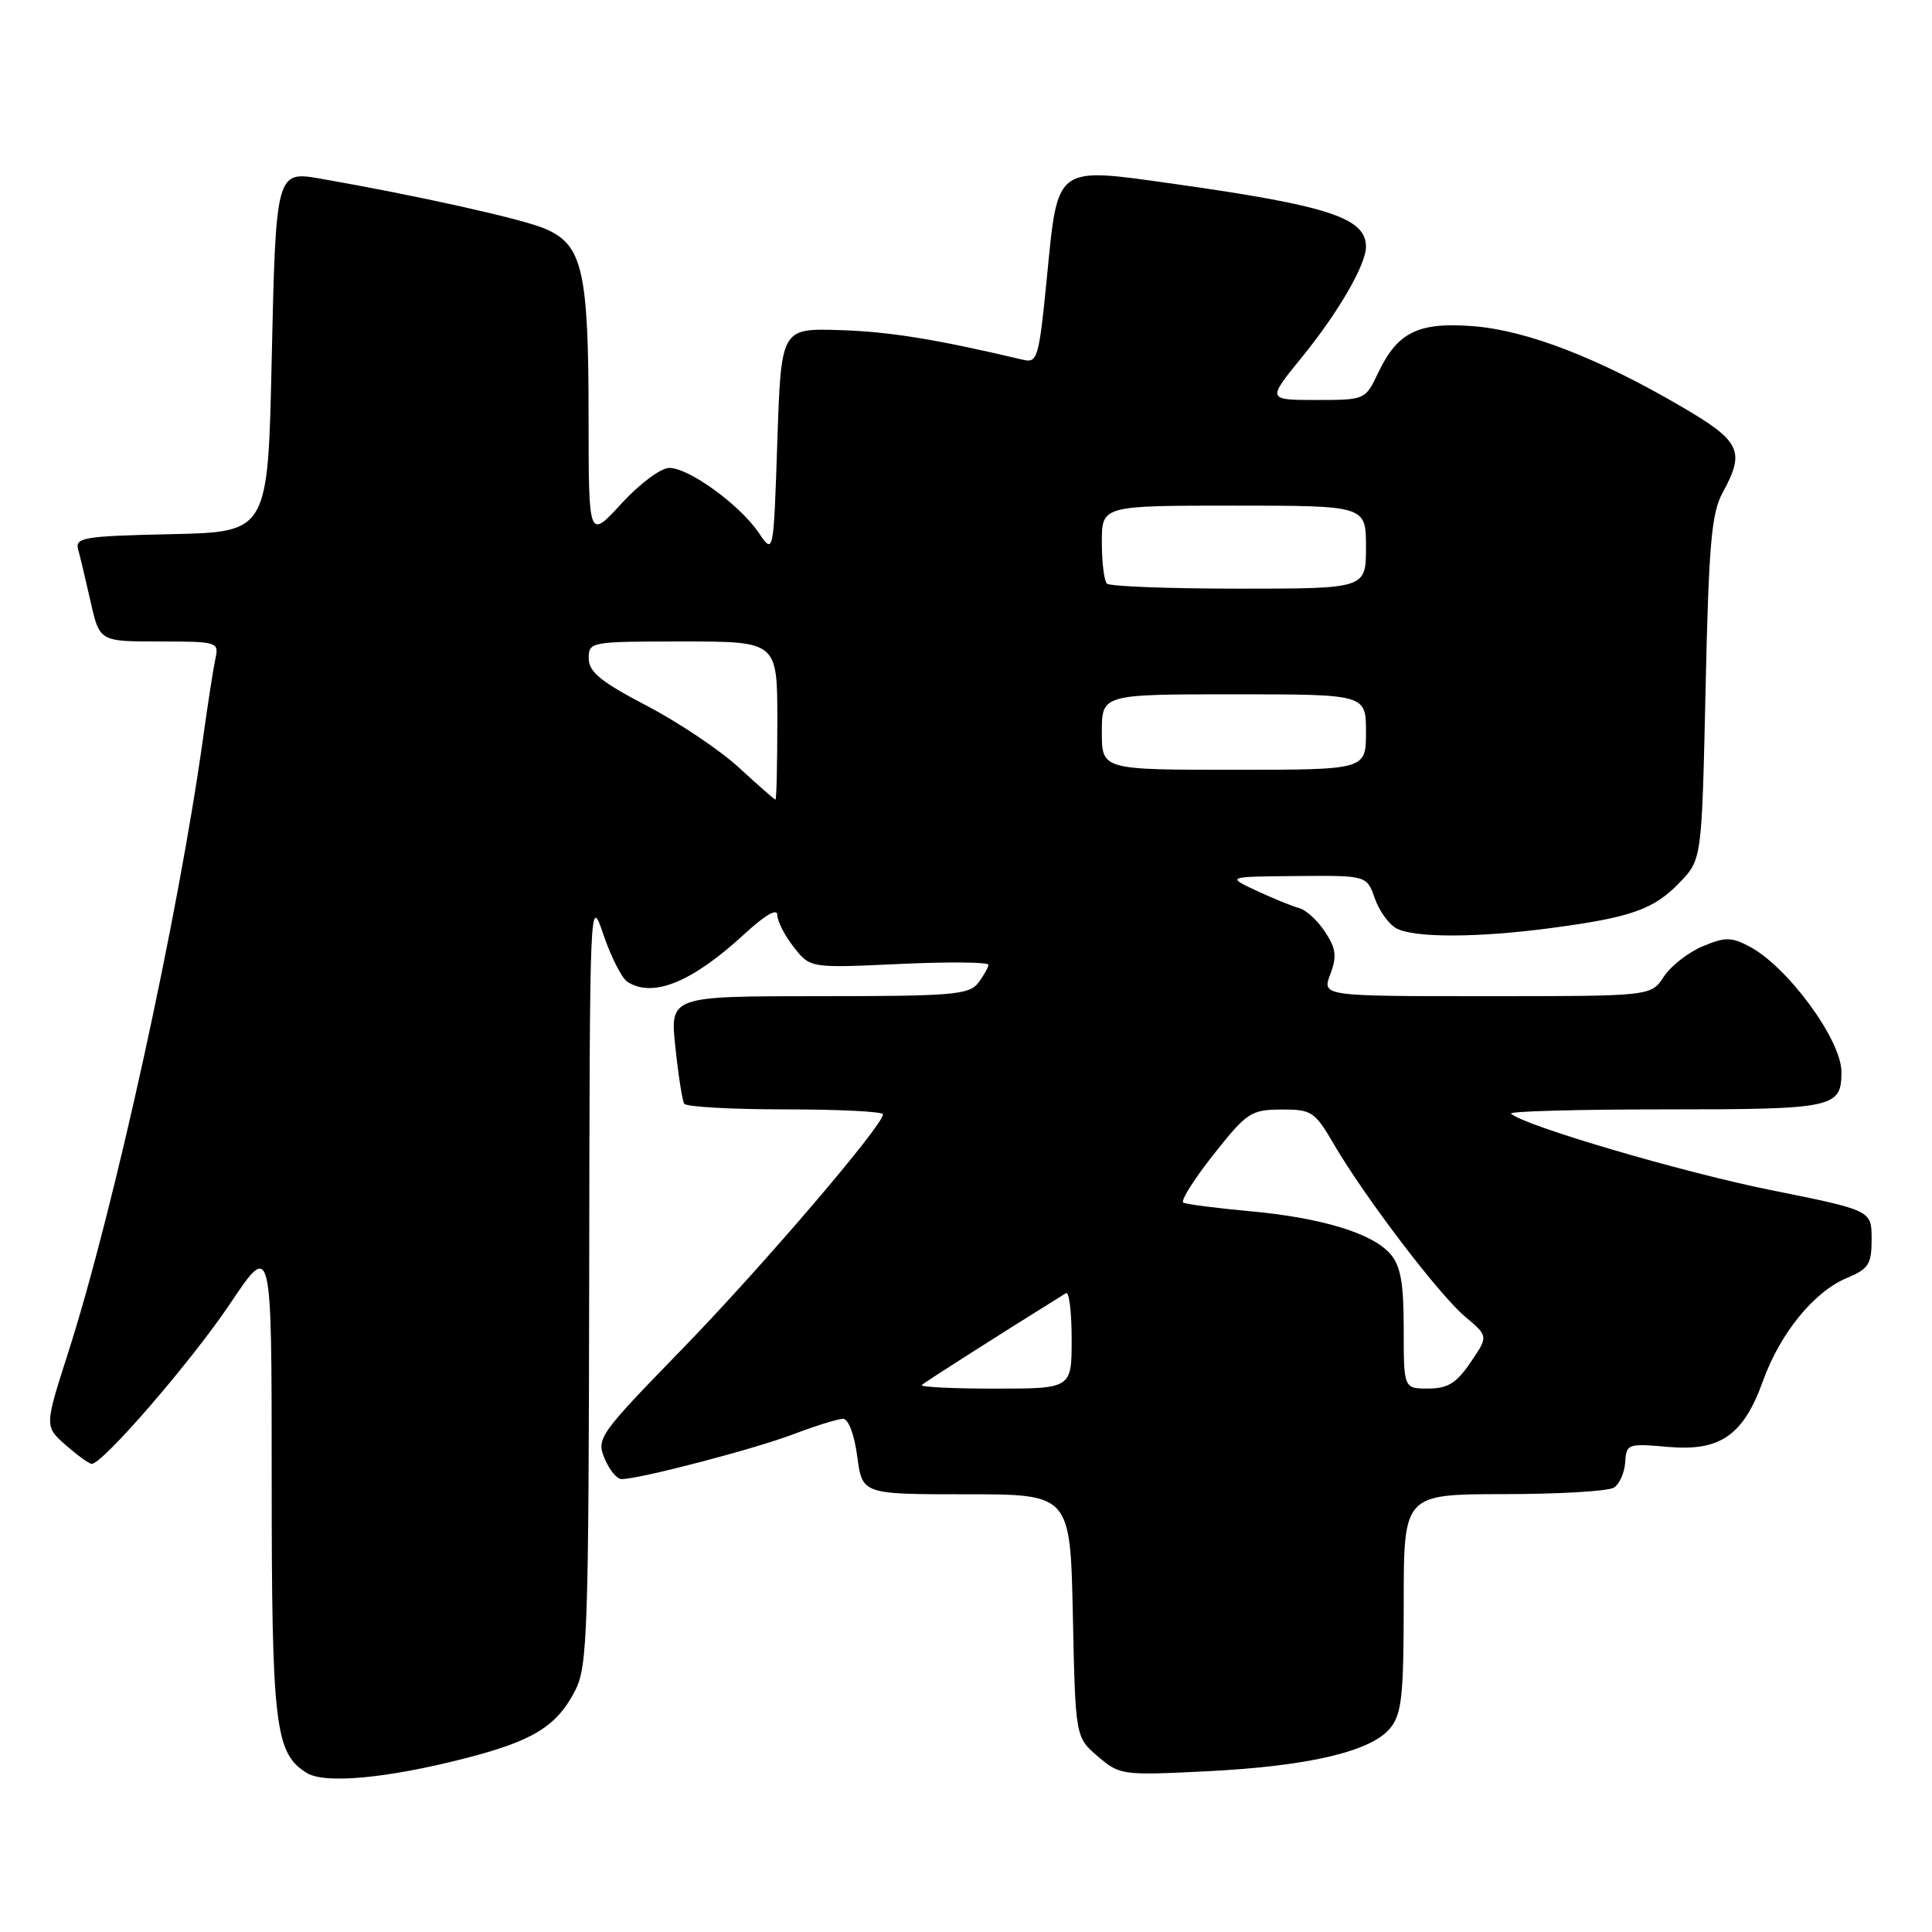 <?xml version="1.0" encoding="UTF-8" standalone="no"?>
<!DOCTYPE svg PUBLIC "-//W3C//DTD SVG 1.1//EN" "http://www.w3.org/Graphics/SVG/1.1/DTD/svg11.dtd" >
<svg xmlns="http://www.w3.org/2000/svg" xmlns:xlink="http://www.w3.org/1999/xlink" version="1.1" viewBox="0 0 256 256">
 <g >
 <path fill="currentColor"
d=" M 61.50 233.02 C 70.67 230.68 73.78 228.76 76.25 223.93 C 77.84 220.80 78.00 215.99 78.07 169.50 C 78.14 118.73 78.15 118.52 79.97 123.88 C 80.98 126.84 82.41 129.64 83.15 130.11 C 86.54 132.26 91.72 130.14 98.61 123.79 C 101.36 121.25 103.00 120.30 103.00 121.24 C 103.00 122.06 103.98 123.98 105.18 125.50 C 107.36 128.28 107.36 128.28 119.18 127.73 C 125.68 127.43 130.99 127.48 130.97 127.84 C 130.95 128.20 130.34 129.29 129.61 130.25 C 128.42 131.81 126.17 132.00 108.52 132.00 C 88.77 132.00 88.77 132.00 89.49 138.75 C 89.88 142.46 90.41 145.84 90.66 146.25 C 90.91 146.66 96.94 147.00 104.06 147.00 C 111.18 147.00 117.00 147.29 117.00 147.65 C 117.00 149.14 100.88 167.98 90.32 178.83 C 79.38 190.08 79.01 190.60 80.11 193.25 C 80.73 194.76 81.75 196.00 82.37 195.99 C 84.76 195.98 99.98 192.00 105.11 190.05 C 108.08 188.92 111.05 188.00 111.72 188.00 C 112.42 188.00 113.21 190.11 113.59 193.00 C 114.26 198.00 114.26 198.00 128.04 198.00 C 141.82 198.00 141.82 198.00 142.16 214.09 C 142.50 230.18 142.50 230.18 145.47 232.73 C 148.37 235.22 148.66 235.26 159.97 234.70 C 173.45 234.02 181.71 232.07 184.22 228.98 C 185.74 227.10 186.00 224.70 186.00 212.39 C 186.00 198.00 186.00 198.00 199.25 197.98 C 206.54 197.98 213.11 197.59 213.85 197.12 C 214.59 196.65 215.26 195.13 215.35 193.75 C 215.49 191.32 215.69 191.25 221.00 191.72 C 227.92 192.34 231.01 190.20 233.60 182.99 C 235.87 176.68 240.35 171.17 244.68 169.36 C 247.61 168.13 248.00 167.53 248.00 164.18 C 248.00 160.38 248.00 160.38 234.64 157.69 C 222.89 155.33 201.77 149.11 200.22 147.56 C 199.92 147.25 209.10 147.00 220.63 147.00 C 243.04 147.00 244.00 146.80 244.00 142.03 C 244.00 137.78 236.82 128.02 231.76 125.39 C 229.39 124.15 228.57 124.15 225.59 125.40 C 223.70 126.19 221.39 128.00 220.46 129.42 C 218.77 132.00 218.77 132.00 196.97 132.00 C 175.17 132.00 175.17 132.00 176.27 129.10 C 177.16 126.73 177.04 125.70 175.58 123.48 C 174.60 121.98 173.05 120.56 172.15 120.33 C 171.24 120.09 168.70 119.05 166.50 118.03 C 162.50 116.16 162.50 116.16 171.80 116.08 C 181.10 116.00 181.10 116.00 182.16 119.02 C 182.74 120.68 184.03 122.48 185.04 123.02 C 187.42 124.29 195.87 124.27 205.68 122.95 C 216.22 121.54 219.15 120.49 222.59 116.91 C 225.50 113.87 225.50 113.87 226.00 91.19 C 226.42 72.11 226.78 67.99 228.25 65.30 C 231.28 59.75 230.68 58.48 222.75 53.85 C 211.83 47.46 202.36 43.80 195.30 43.23 C 187.94 42.64 185.18 43.99 182.60 49.43 C 180.91 52.98 180.88 53.00 174.40 53.00 C 167.89 53.00 167.89 53.00 172.52 47.32 C 177.32 41.42 181.00 35.08 181.00 32.69 C 181.00 28.88 176.02 27.25 155.74 24.39 C 139.65 22.13 140.20 21.72 138.70 36.96 C 137.66 47.47 137.47 48.13 135.55 47.67 C 124.07 44.95 117.82 43.94 111.26 43.74 C 103.50 43.50 103.50 43.50 103.00 58.50 C 102.50 73.50 102.50 73.50 100.54 70.60 C 98.03 66.89 91.29 62.00 88.69 62.00 C 87.57 62.00 84.75 64.10 82.34 66.73 C 78.00 71.46 78.00 71.46 77.99 55.48 C 77.99 35.81 77.20 32.40 72.18 30.29 C 69.11 28.99 55.37 25.93 42.45 23.67 C 36.59 22.64 36.55 22.79 36.00 47.71 C 35.50 70.50 35.50 70.50 22.69 70.78 C 11.14 71.03 9.93 71.23 10.35 72.78 C 10.61 73.73 11.36 76.86 12.01 79.75 C 13.20 85.00 13.20 85.00 21.12 85.00 C 28.81 85.00 29.02 85.07 28.55 87.25 C 28.28 88.49 27.56 93.10 26.95 97.50 C 23.64 121.38 15.11 160.28 9.02 179.27 C 5.90 189.01 5.90 189.01 8.70 191.47 C 10.24 192.83 11.79 193.95 12.14 193.97 C 13.56 194.04 25.41 180.33 30.52 172.70 C 36.00 164.52 36.00 164.52 36.00 195.79 C 36.00 228.72 36.43 232.33 40.66 234.93 C 43.03 236.40 51.21 235.65 61.50 233.02 Z  M 122.14 183.52 C 122.51 183.16 132.38 176.86 141.25 171.35 C 141.66 171.09 142.00 173.83 142.00 177.44 C 142.00 184.00 142.00 184.00 131.83 184.00 C 126.24 184.00 121.88 183.79 122.14 183.52 Z  M 186.00 176.11 C 186.00 170.04 185.60 167.75 184.25 166.18 C 181.87 163.41 175.10 161.35 165.50 160.48 C 161.10 160.08 157.18 159.57 156.79 159.35 C 156.41 159.12 158.21 156.26 160.79 152.99 C 165.22 147.40 165.76 147.04 169.77 147.02 C 173.81 147.00 174.20 147.26 176.77 151.66 C 180.91 158.73 190.66 171.53 194.13 174.46 C 197.22 177.06 197.22 177.06 194.86 180.52 C 192.98 183.28 191.83 183.99 189.25 183.99 C 186.00 184.00 186.00 184.00 186.00 176.11 Z  M 97.91 101.71 C 95.39 99.39 89.88 95.70 85.67 93.50 C 79.60 90.33 78.02 89.03 78.01 87.25 C 78.00 85.04 78.20 85.00 90.50 85.00 C 103.00 85.00 103.00 85.00 103.00 95.50 C 103.00 101.28 102.89 105.98 102.75 105.96 C 102.61 105.94 100.44 104.03 97.91 101.71 Z  M 146.00 97.00 C 146.00 92.00 146.00 92.00 163.50 92.00 C 181.00 92.00 181.00 92.00 181.00 97.00 C 181.00 102.00 181.00 102.00 163.50 102.00 C 146.00 102.00 146.00 102.00 146.00 97.00 Z  M 146.67 77.33 C 146.30 76.97 146.00 74.49 146.00 71.83 C 146.00 67.00 146.00 67.00 163.50 67.00 C 181.00 67.00 181.00 67.00 181.00 72.50 C 181.00 78.00 181.00 78.00 164.17 78.00 C 154.91 78.00 147.03 77.70 146.67 77.33 Z "/>
</g>
</svg>